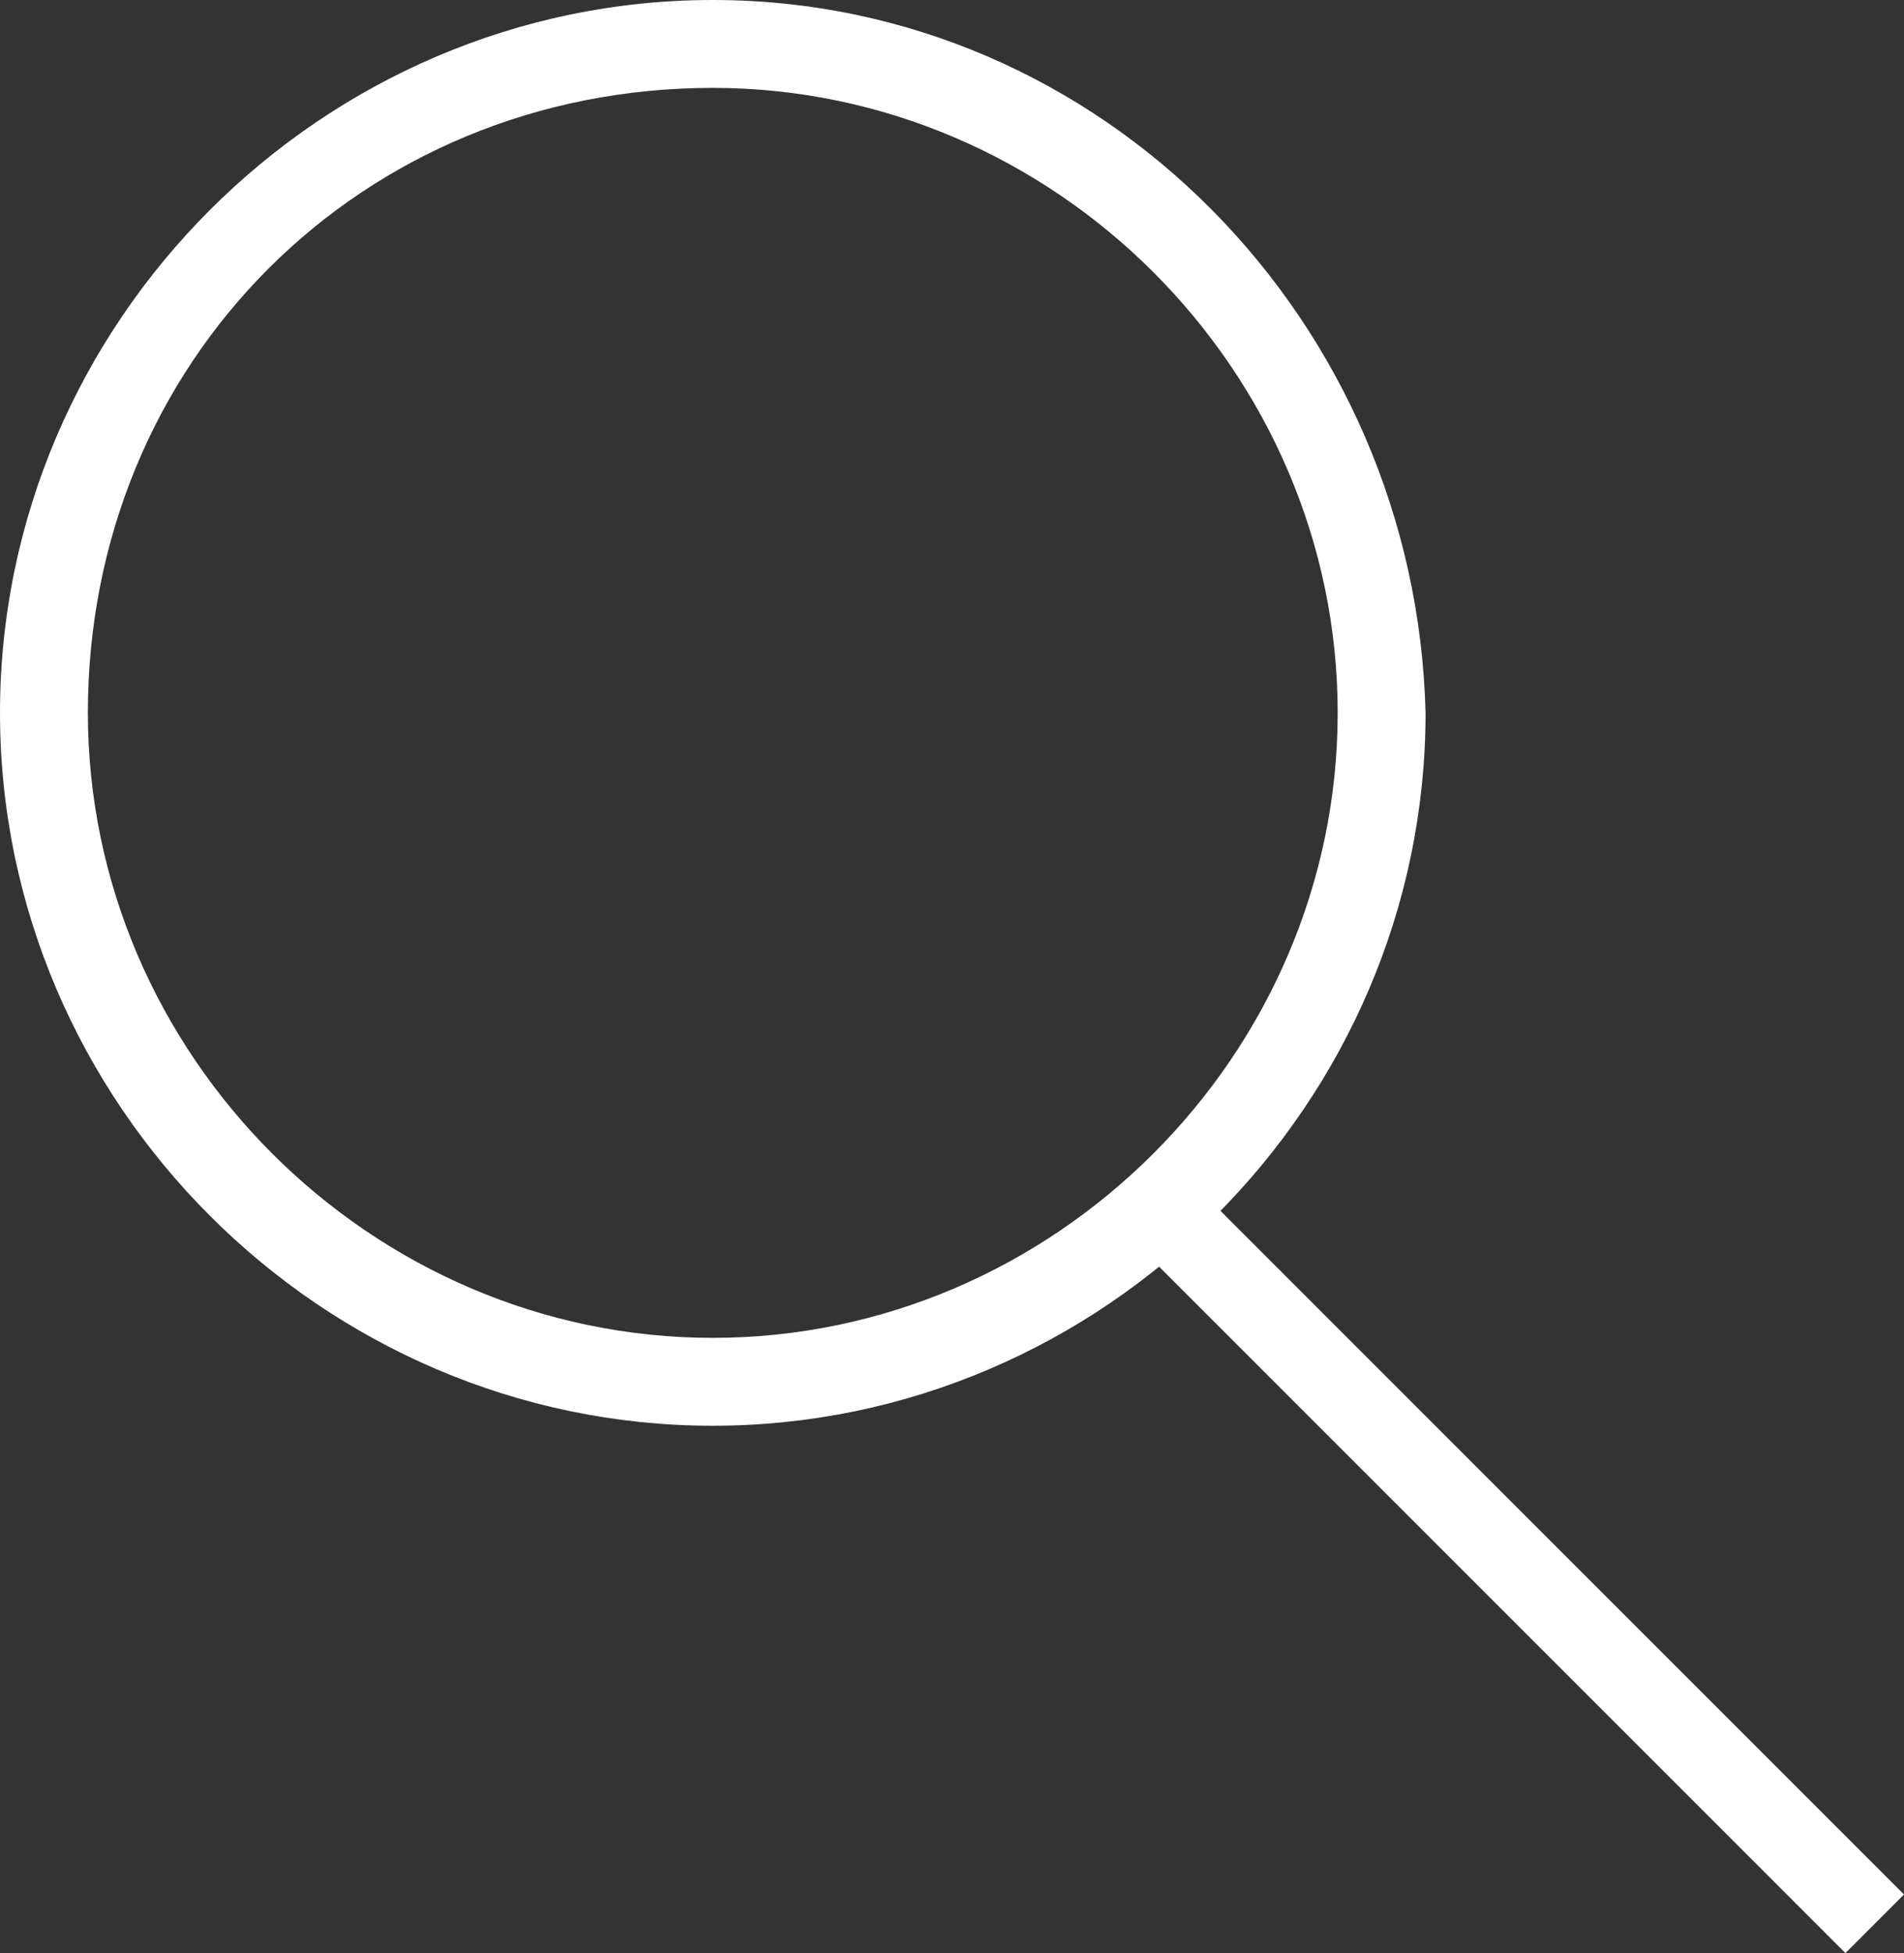<?xml version="1.0" encoding="UTF-8"?>
<svg id="_레이어_2" data-name="레이어 2" xmlns="http://www.w3.org/2000/svg" width="19.5" height="20" viewBox="0 0 19.5 20">
  <rect x="0" y="0" width="19.5" height="20" fill="#333333" stroke="none"/>
  <defs>
    <style>
      .cls-1 {
        fill: #fff;
      }
    </style>
  </defs>
  <g id="_레이어_1-2" data-name="레이어 1">
    <path class="cls-1" d="M13.7,7.3c0,3.5-2.9,6.4-6.4,6.4v.9c4,0,7.3-3.3,7.3-7.3h-.9ZM7.3,13.7c-3.5,0-6.4-2.9-6.4-6.4h-.9c0,4,3.3,7.3,7.3,7.3v-.9ZM.9,7.3C.9,3.7,3.7.9,7.3.9v-.9C3.3,0,0,3.3,0,7.3h.9ZM7.3.9c3.5,0,6.4,2.9,6.4,6.4h.9C14.5,3.3,11.3,0,7.3,0v.9ZM11.5,12.6l7.4,7.4.6-.6-7.4-7.4-.6.6Z"/>
  </g>
</svg>